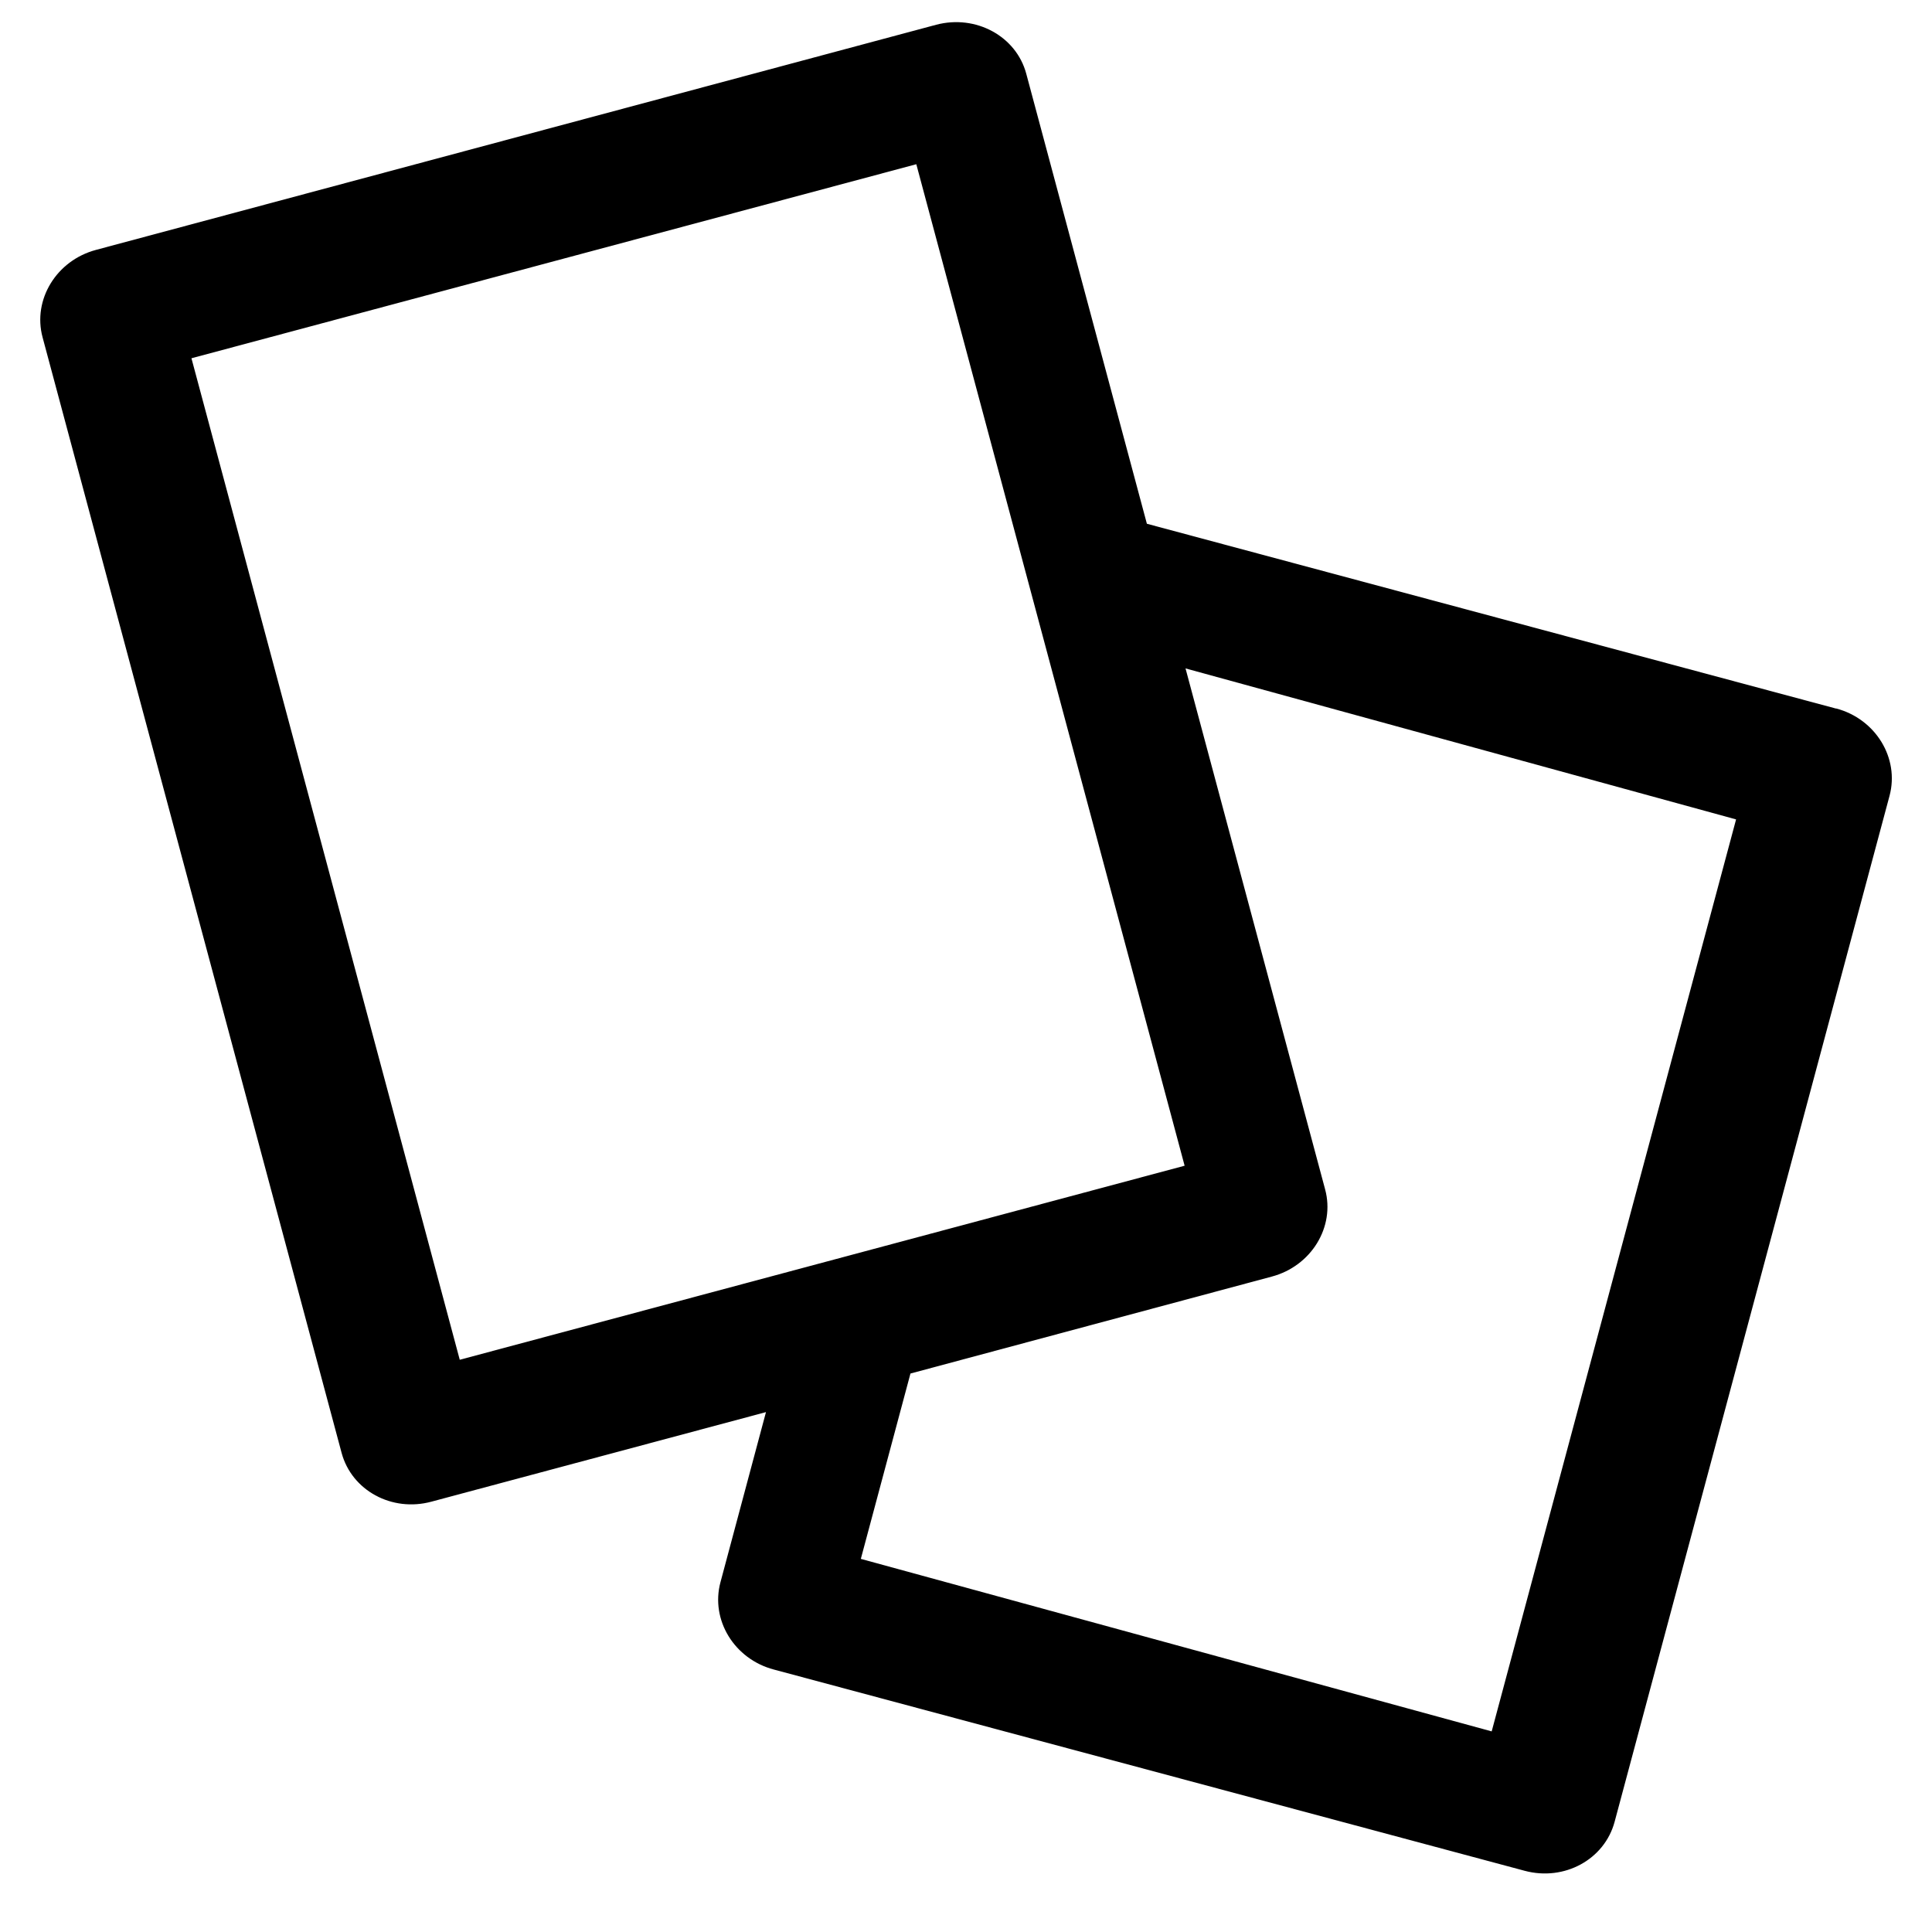 <!-- Generated by IcoMoon.io -->
<svg version="1.1" xmlns="http://www.w3.org/2000/svg" width="32" height="32" viewBox="0 0 32 32">
<title>cards</title>
<path d="M30.41 11.736l-11.414-3.061-1.998-7.454c-0.167-0.623-0.836-0.984-1.492-0.811l-13.916 3.729c-0.656 0.175-1.052 0.825-0.885 1.447l4.953 18.478c0.167 0.623 0.834 0.986 1.489 0.808l5.54-1.483-0.754 2.818c-0.167 0.623 0.228 1.273 0.885 1.446l12.435 3.333c0.656 0.176 1.322-0.186 1.49-0.811l4.554-16.995c0.166-0.623-0.23-1.273-0.886-1.446zM3.171 5.934l12.006-3.214 4.444 16.588-12.006 3.214-4.444-16.588zM24.706 28.677l-10.448-2.857 0.822-3.070 5.982-1.605c0.656-0.173 1.055-0.823 0.886-1.446l-2.312-8.628 9.119 2.501-4.048 15.105z"></path>
</svg>
